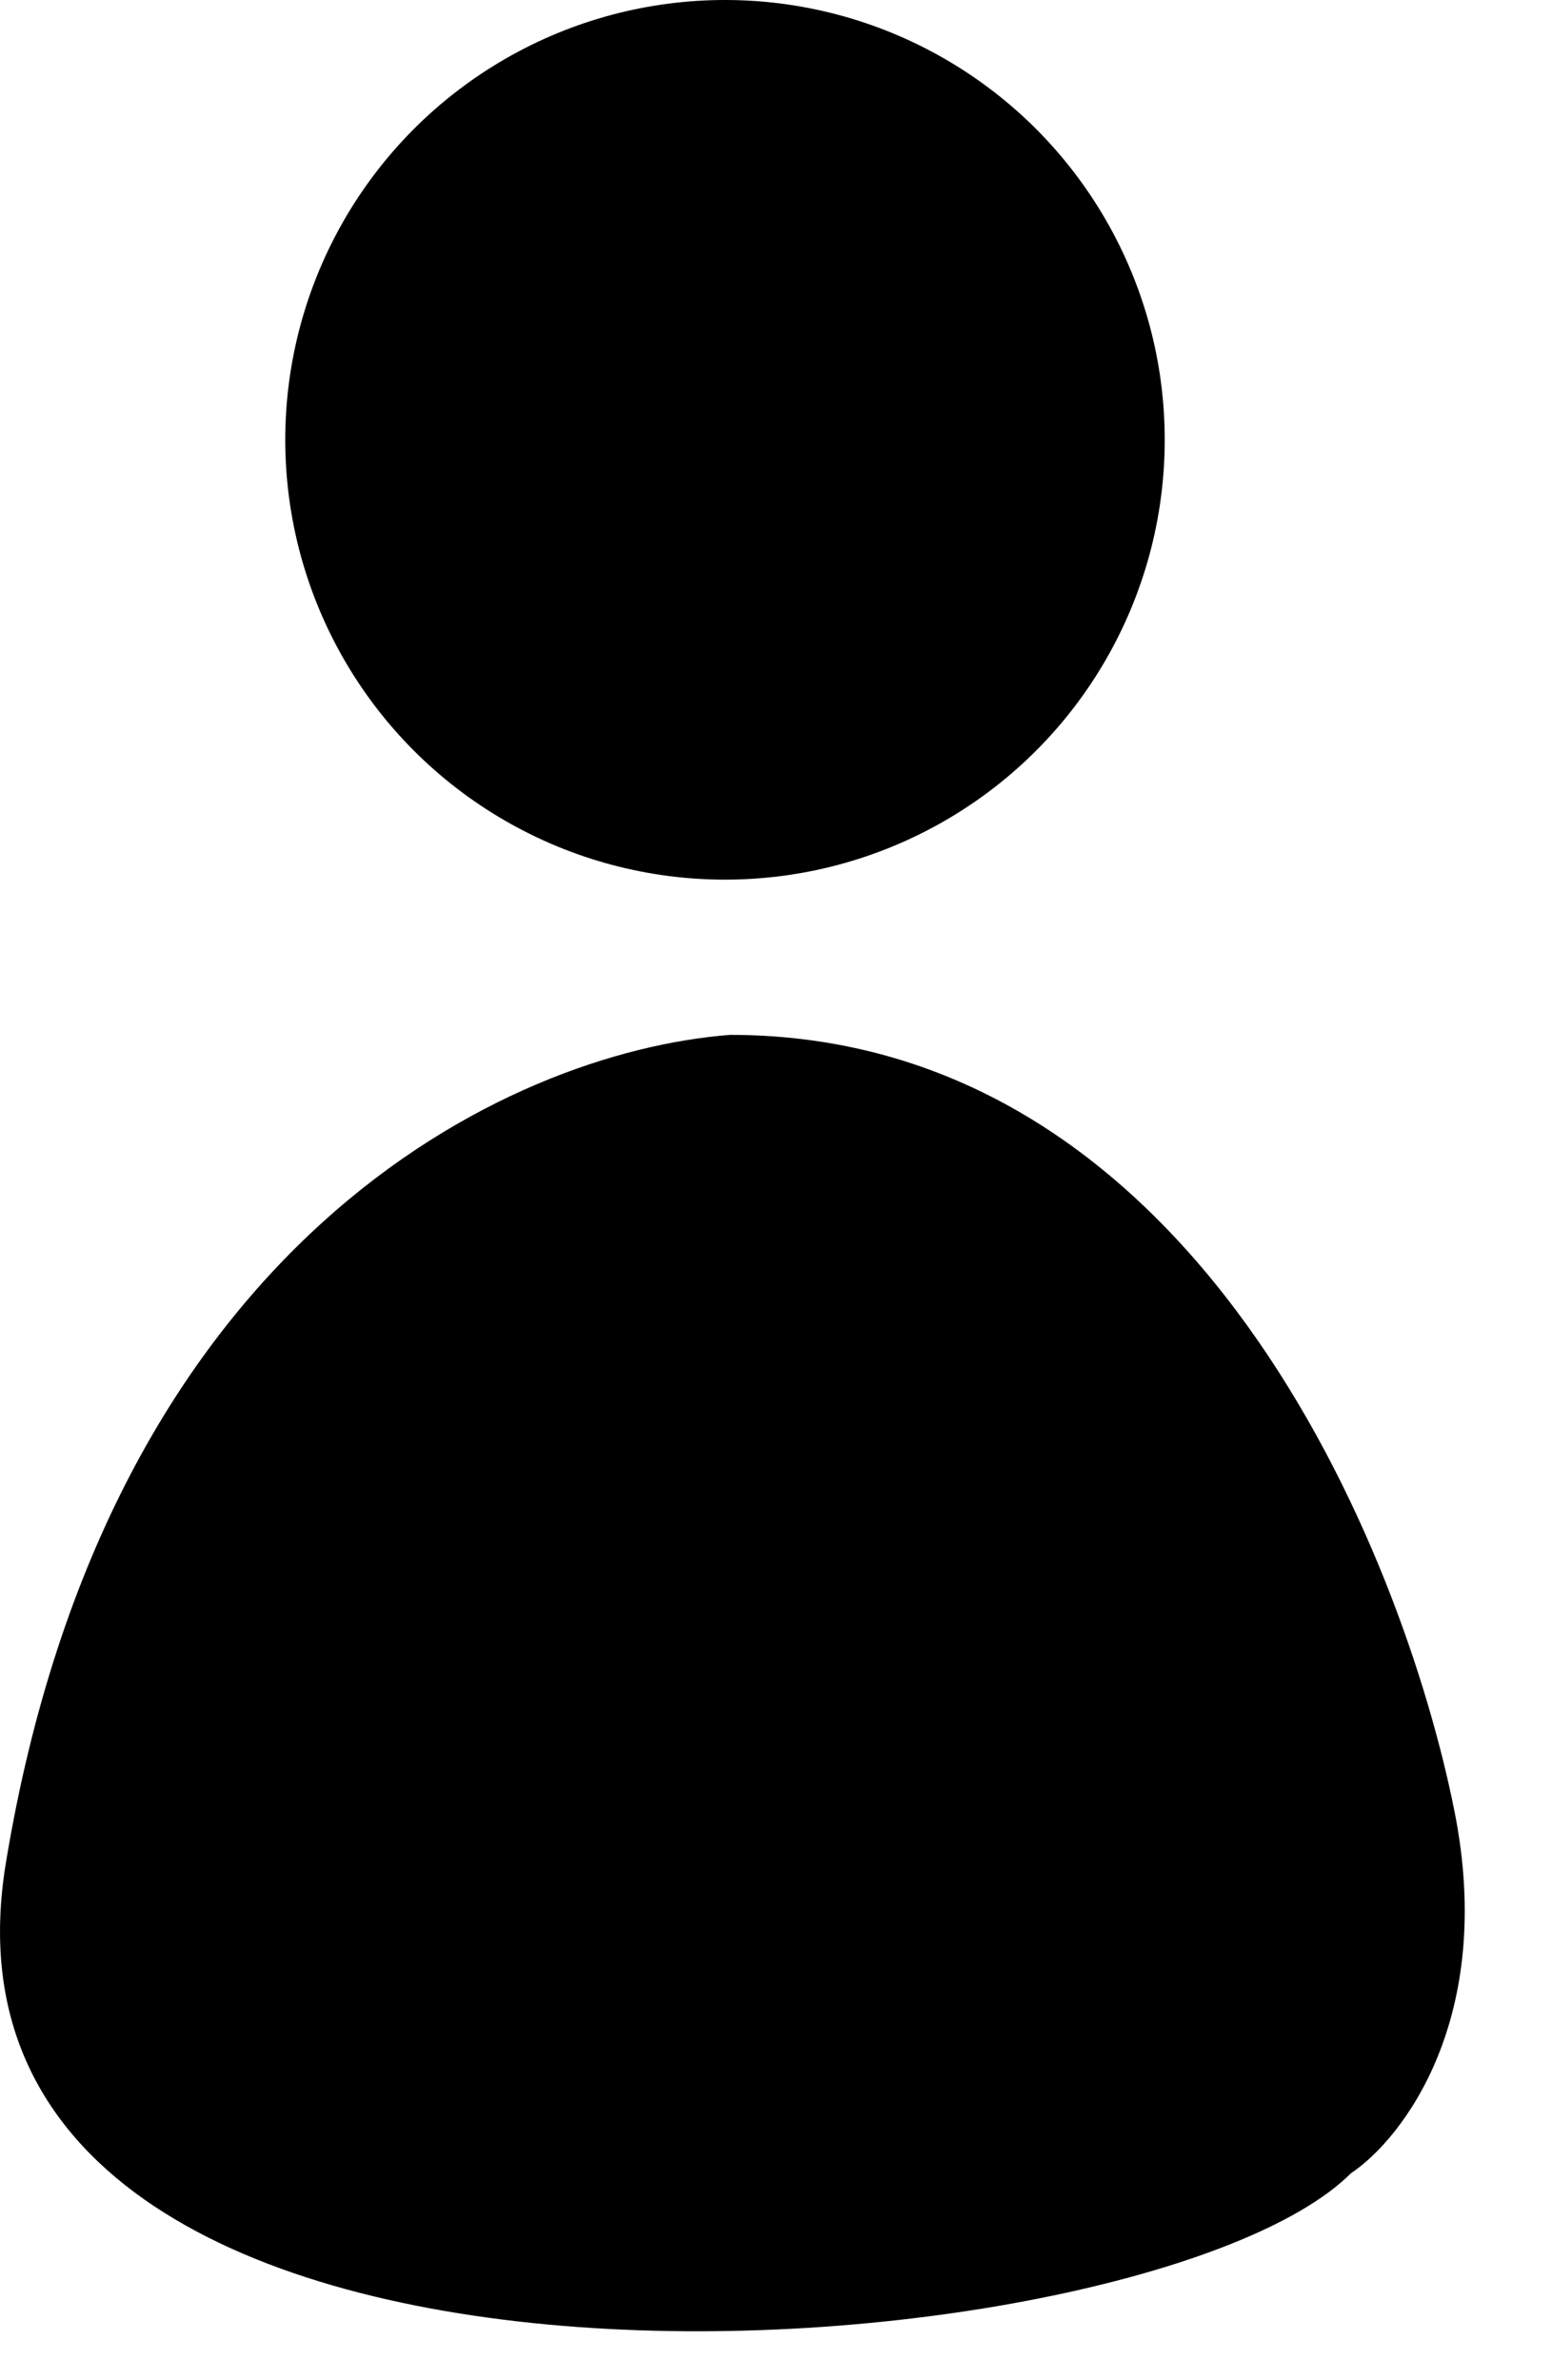 <svg width="15" height="23" viewBox="0 0 15 23" fill="none" xmlns="http://www.w3.org/2000/svg">
<circle cx="7.007" cy="4.25" r="4.25" fill="black"/>
<path d="M0.057 18C1.047 12 4.89 10.167 7.057 10C11.557 10 13.557 15 14.057 17.5C14.457 19.5 13.557 20.667 13.057 21C11.057 23 -0.922 23.933 0.057 18Z" fill="black"/>
</svg>
